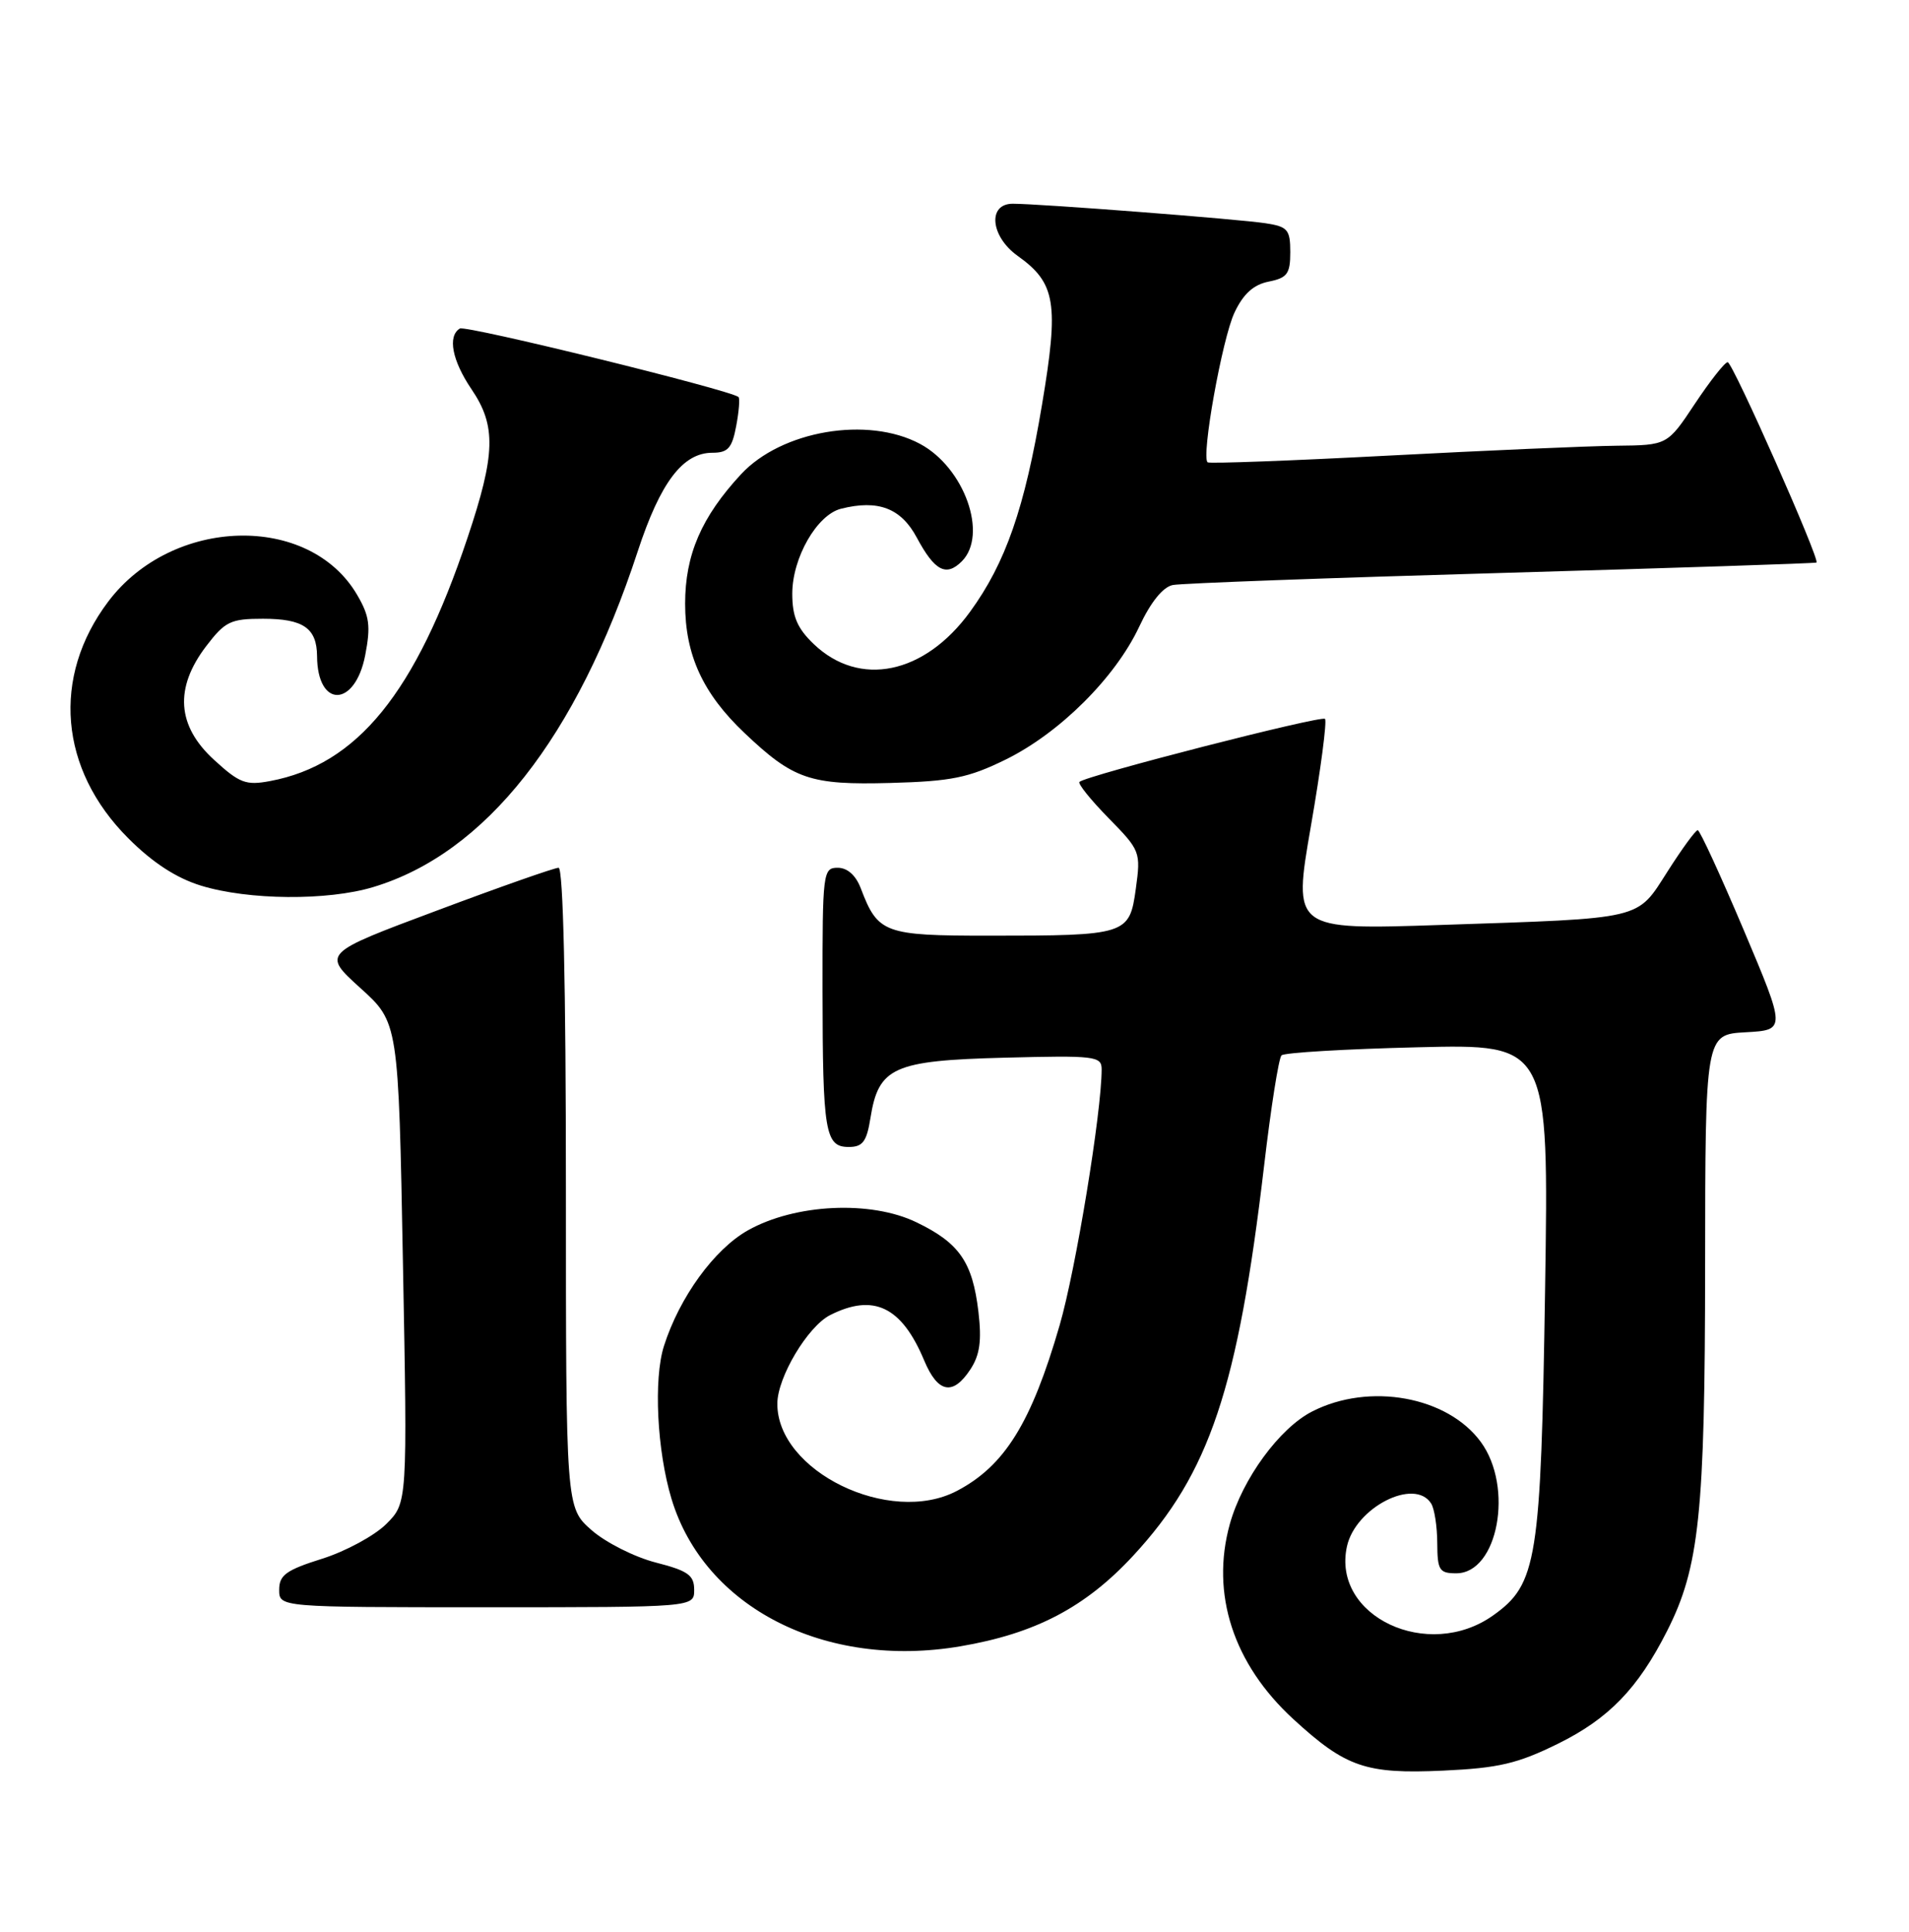 <?xml version="1.0" encoding="UTF-8" standalone="no"?>
<!DOCTYPE svg PUBLIC "-//W3C//DTD SVG 1.1//EN" "http://www.w3.org/Graphics/SVG/1.1/DTD/svg11.dtd" >
<svg xmlns="http://www.w3.org/2000/svg" xmlns:xlink="http://www.w3.org/1999/xlink" version="1.1" viewBox="0 0 253 256">
 <g >
 <path fill="currentColor"
d=" M 206.47 231.09 C 213.19 227.78 217.08 223.77 220.94 216.14 C 225.22 207.70 225.96 200.59 225.98 167.80 C 226.00 137.10 226.00 137.10 231.35 136.80 C 236.69 136.50 236.69 136.50 231.10 123.26 C 228.02 115.99 225.28 110.02 225.00 110.02 C 224.72 110.01 222.93 112.46 221.02 115.46 C 216.85 121.97 218.11 121.67 190.92 122.58 C 171.35 123.23 171.35 123.23 173.73 109.50 C 175.04 101.96 175.88 95.55 175.60 95.27 C 175.11 94.78 143.94 102.78 143.06 103.62 C 142.82 103.85 144.56 106.01 146.92 108.42 C 151.13 112.71 151.20 112.90 150.53 117.79 C 149.69 123.89 149.34 124.00 131.03 124.00 C 117.19 124.00 116.35 123.69 114.09 117.75 C 113.43 116.00 112.31 115.00 111.02 115.00 C 109.07 115.00 109.00 115.60 109.01 131.25 C 109.03 150.09 109.35 152.00 112.49 152.00 C 114.33 152.00 114.86 151.30 115.36 148.17 C 116.43 141.43 118.39 140.55 133.10 140.17 C 145.15 139.86 146.00 139.96 146.00 141.71 C 146.00 147.38 142.58 168.22 140.44 175.61 C 136.68 188.58 133.15 194.27 126.80 197.59 C 117.90 202.24 102.97 194.97 103.02 186.00 C 103.04 182.51 107.05 175.78 110.02 174.28 C 115.78 171.37 119.50 173.16 122.48 180.29 C 124.29 184.62 126.29 185.01 128.61 181.47 C 129.86 179.56 130.12 177.68 129.67 173.84 C 128.89 167.25 127.15 164.73 121.47 161.99 C 115.41 159.05 105.38 159.53 99.12 163.05 C 94.66 165.56 90.05 171.91 87.99 178.39 C 86.60 182.77 87.07 192.26 89.00 198.65 C 93.35 213.04 109.35 221.21 127.25 218.18 C 137.21 216.49 143.84 213.02 150.19 206.16 C 160.29 195.25 164.05 184.03 167.53 154.50 C 168.43 146.80 169.47 140.21 169.84 139.86 C 170.20 139.50 178.32 139.02 187.88 138.79 C 205.27 138.36 205.27 138.36 204.77 170.93 C 204.21 206.82 203.72 209.93 197.90 214.07 C 189.26 220.23 176.48 214.20 178.51 204.94 C 179.65 199.77 187.48 195.78 189.67 199.25 C 190.11 199.94 190.47 202.30 190.48 204.50 C 190.50 208.10 190.75 208.50 193.00 208.50 C 198.52 208.50 200.65 197.09 196.25 191.09 C 191.84 185.06 181.48 183.18 173.91 187.05 C 169.57 189.26 164.66 195.98 162.99 201.97 C 160.42 211.22 163.45 220.52 171.40 227.82 C 178.37 234.22 181.01 235.12 191.28 234.65 C 198.61 234.31 201.11 233.73 206.47 231.09 Z  M 92.00 210.69 C 92.00 208.75 91.19 208.17 86.90 207.07 C 84.10 206.35 80.27 204.42 78.40 202.78 C 75.00 199.79 75.00 199.79 75.00 157.40 C 75.00 130.54 74.64 115.00 74.03 115.00 C 73.49 115.00 66.22 117.55 57.88 120.68 C 42.70 126.35 42.70 126.35 47.75 130.93 C 52.81 135.50 52.81 135.50 53.40 167.33 C 54.00 199.16 54.00 199.16 51.19 201.97 C 49.64 203.51 45.81 205.59 42.69 206.57 C 37.92 208.07 37.00 208.74 37.00 210.68 C 37.00 213.00 37.00 213.00 64.50 213.00 C 92.00 213.00 92.00 213.00 92.00 210.69 Z  M 49.46 117.56 C 64.36 113.08 76.42 97.77 84.52 73.06 C 87.52 63.92 90.49 60.00 94.41 60.00 C 96.48 60.00 97.02 59.39 97.57 56.45 C 97.94 54.50 98.07 52.77 97.87 52.61 C 96.65 51.65 61.72 43.06 60.94 43.54 C 59.29 44.55 59.92 47.79 62.50 51.60 C 65.78 56.43 65.68 60.19 61.95 71.30 C 55.07 91.85 47.36 101.34 35.79 103.51 C 32.59 104.11 31.74 103.79 28.36 100.69 C 23.44 96.19 23.10 91.18 27.32 85.64 C 29.83 82.35 30.56 82.00 34.85 82.00 C 40.20 82.00 41.99 83.24 42.02 86.95 C 42.06 93.88 47.05 93.79 48.40 86.84 C 49.15 82.96 48.97 81.64 47.34 78.85 C 41.00 67.98 22.83 68.46 14.34 79.73 C 6.82 89.71 7.85 101.94 16.99 111.08 C 20.22 114.32 23.36 116.36 26.64 117.37 C 32.92 119.30 43.40 119.39 49.46 117.56 Z  M 133.28 100.66 C 140.43 97.15 147.82 89.79 150.98 83.05 C 152.50 79.80 154.12 77.79 155.43 77.53 C 156.57 77.30 176.18 76.58 199.00 75.93 C 221.82 75.27 240.61 74.66 240.74 74.55 C 241.22 74.16 229.63 48.00 228.97 48.00 C 228.59 48.00 226.64 50.48 224.63 53.50 C 220.98 59.00 220.98 59.00 214.24 59.07 C 210.53 59.11 196.93 59.70 184.00 60.38 C 171.07 61.06 160.30 61.46 160.05 61.27 C 159.16 60.60 161.98 44.85 163.61 41.42 C 164.78 38.94 166.13 37.72 168.14 37.32 C 170.60 36.83 171.00 36.28 171.00 33.42 C 171.00 30.43 170.66 30.04 167.75 29.59 C 164.21 29.04 137.81 27.00 134.22 27.00 C 130.85 27.00 131.26 31.33 134.87 33.91 C 139.92 37.51 140.36 40.17 138.10 53.62 C 135.80 67.36 133.28 74.60 128.56 81.08 C 122.52 89.38 113.90 91.15 107.84 85.35 C 105.66 83.26 105.00 81.71 105.00 78.68 C 105.00 73.92 108.27 68.22 111.46 67.42 C 116.38 66.18 119.41 67.34 121.50 71.24 C 123.87 75.66 125.39 76.47 127.47 74.39 C 130.98 70.87 127.82 61.98 121.94 58.83 C 115.01 55.11 103.57 57.06 98.20 62.86 C 92.96 68.52 90.80 73.52 90.80 80.00 C 90.80 86.79 93.15 91.91 98.67 97.14 C 105.16 103.30 107.36 104.05 118.00 103.76 C 126.10 103.54 128.35 103.08 133.28 100.66 Z "/>
</g>
</svg>